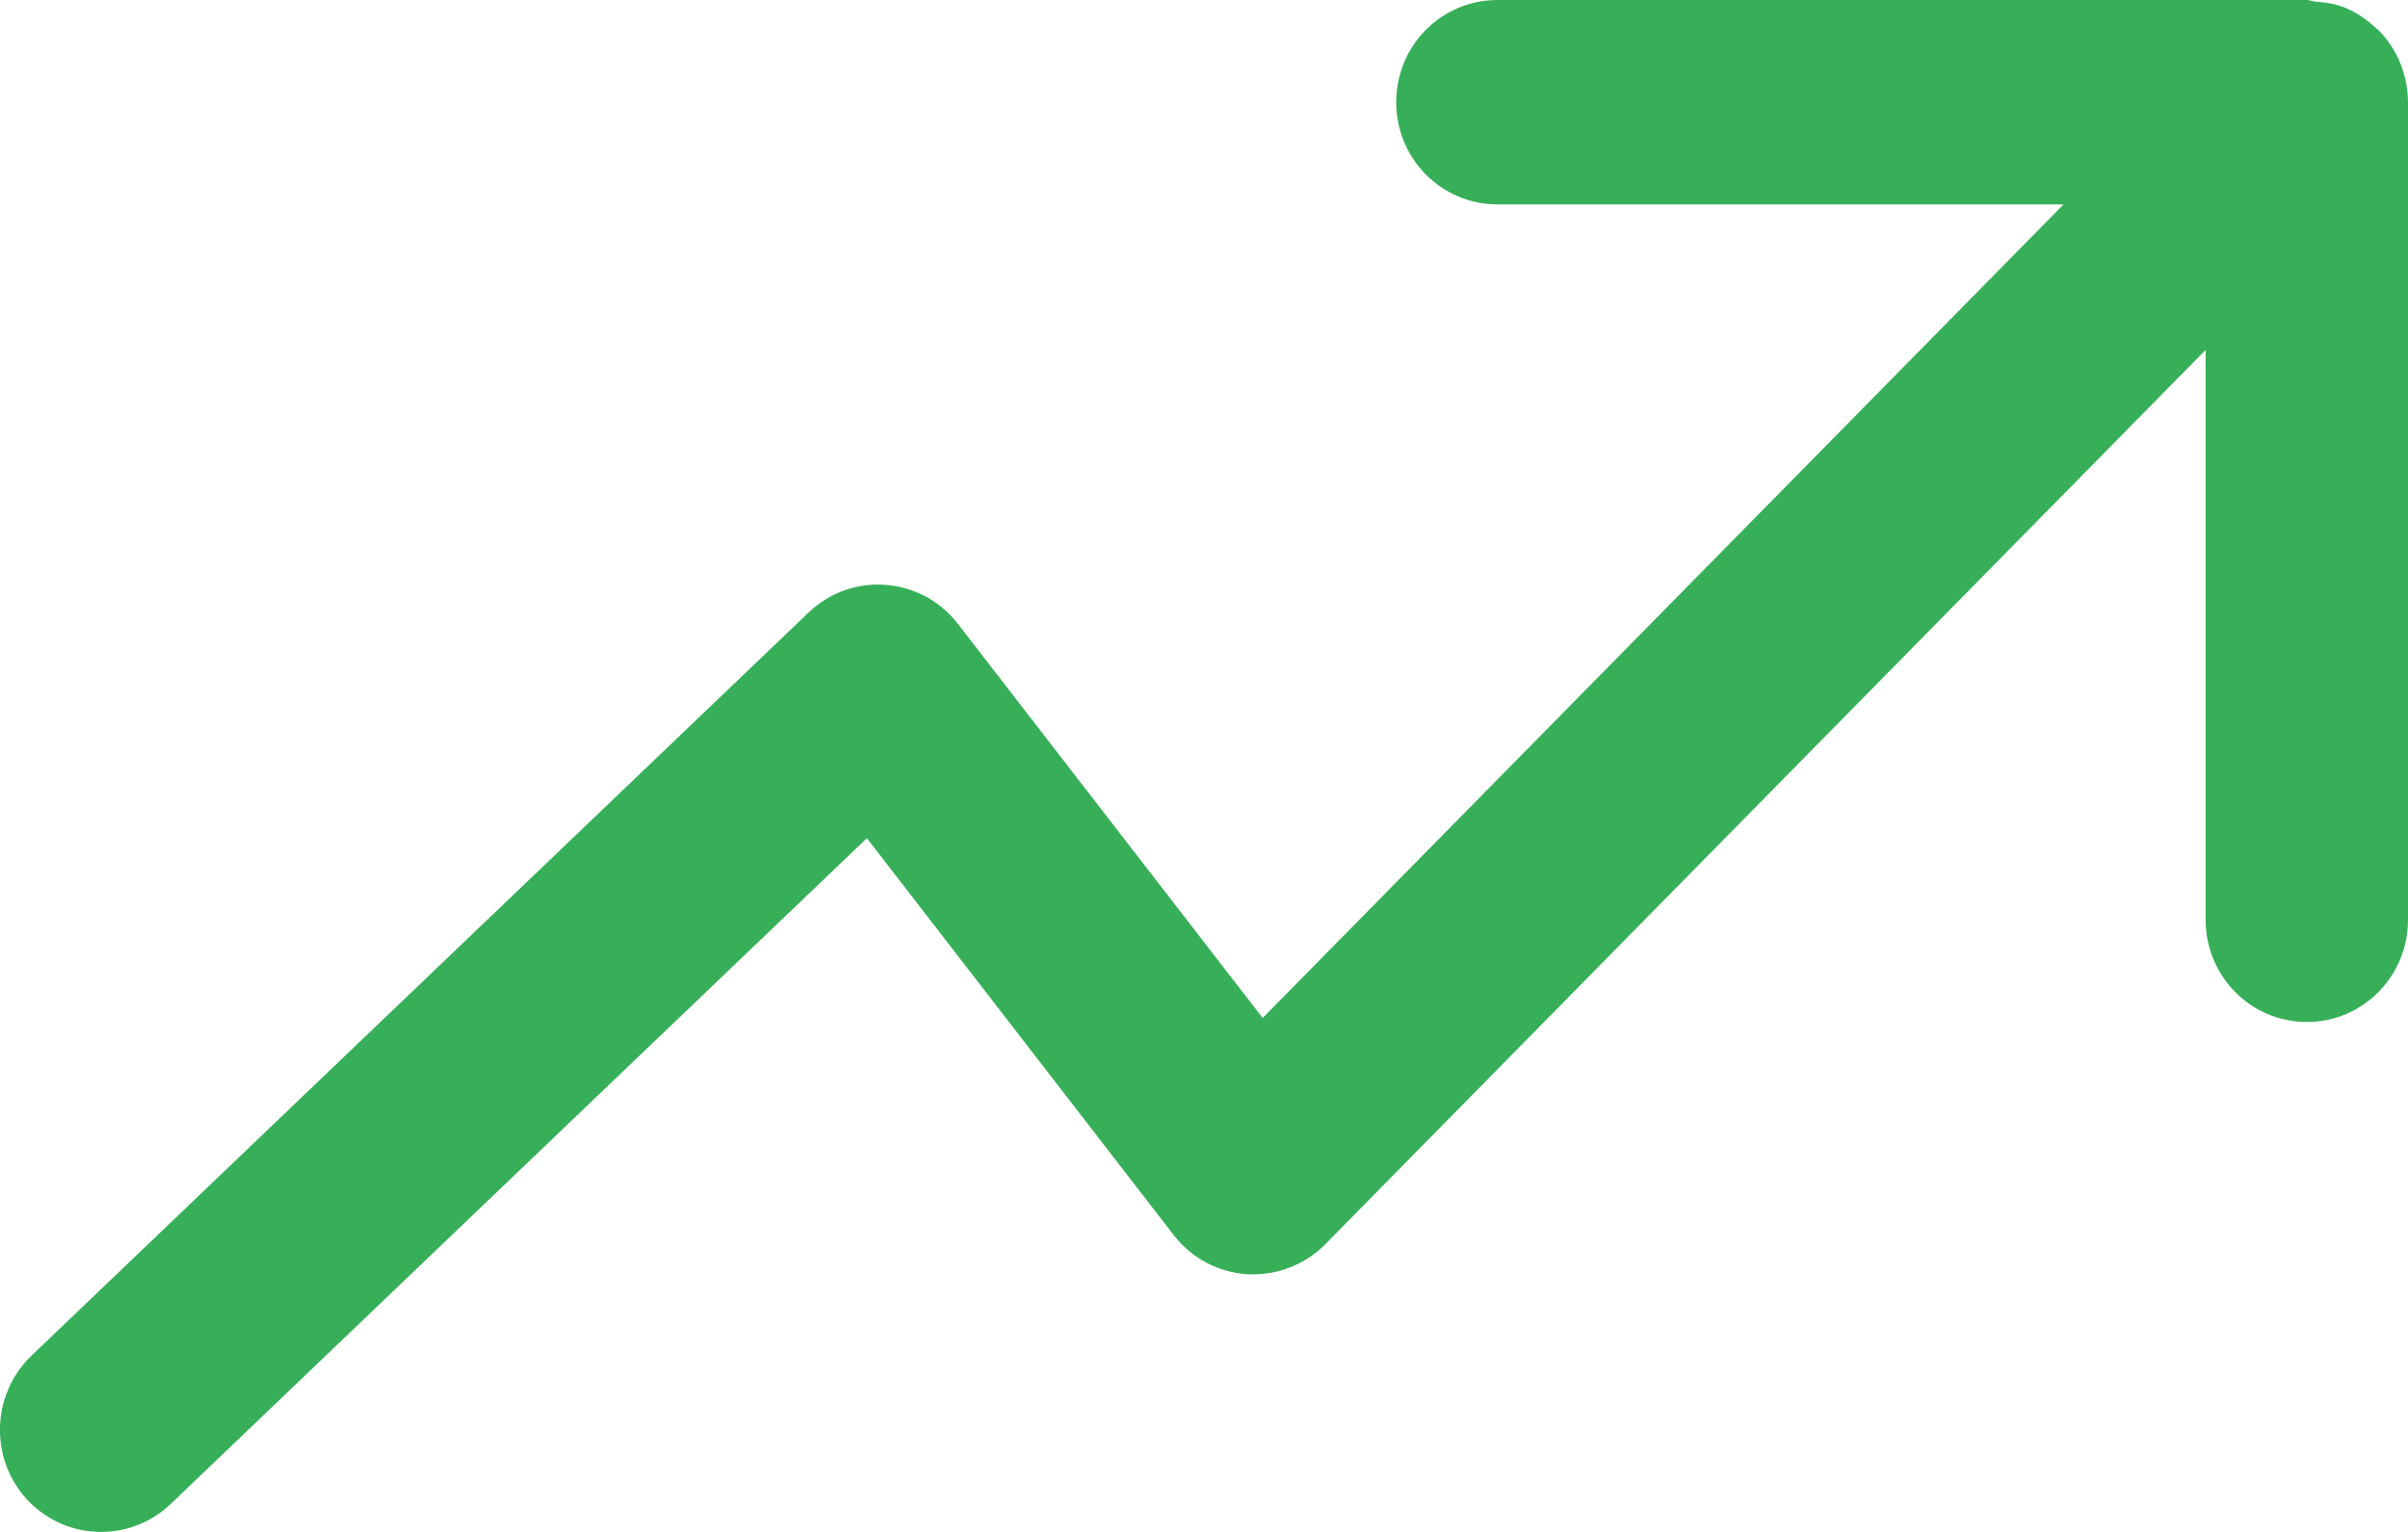 <svg xmlns="http://www.w3.org/2000/svg" xmlns:xlink="http://www.w3.org/1999/xlink" preserveAspectRatio="xMidYMid" width="22" height="14" viewBox="0 0 22 14">
  <defs>
    <style>
      .cls-1 {
        fill: #37af59;
        fill-rule: evenodd;
      }
    </style>
  </defs>
  <path d="M21.929,0.576 C21.882,0.461 21.813,0.359 21.728,0.273 C21.723,0.267 21.717,0.266 21.712,0.261 C21.629,0.182 21.534,0.116 21.427,0.071 C21.339,0.034 21.247,0.023 21.154,0.015 C21.126,0.013 21.103,-0.000 21.076,-0.000 L13.681,-0.000 C13.169,-0.000 12.756,0.417 12.756,0.934 C12.756,1.450 13.169,1.868 13.681,1.868 L18.853,1.868 L11.536,9.303 L8.752,5.702 C8.591,5.493 8.351,5.365 8.093,5.345 C7.824,5.325 7.576,5.418 7.387,5.598 L0.288,12.389 C-0.082,12.744 -0.098,13.335 0.252,13.710 C0.435,13.903 0.679,14.000 0.924,14.000 C1.153,14.000 1.381,13.915 1.559,13.745 L7.920,7.660 L10.723,11.287 C10.887,11.499 11.132,11.629 11.397,11.645 C11.663,11.659 11.921,11.560 12.108,11.371 L20.151,3.198 L20.151,8.406 C20.151,8.922 20.564,9.340 21.076,9.340 C21.587,9.340 22.000,8.922 22.000,8.406 L22.000,0.934 L22.000,0.933 C21.999,0.811 21.975,0.690 21.929,0.576 Z" class="cls-1"/>
</svg>

